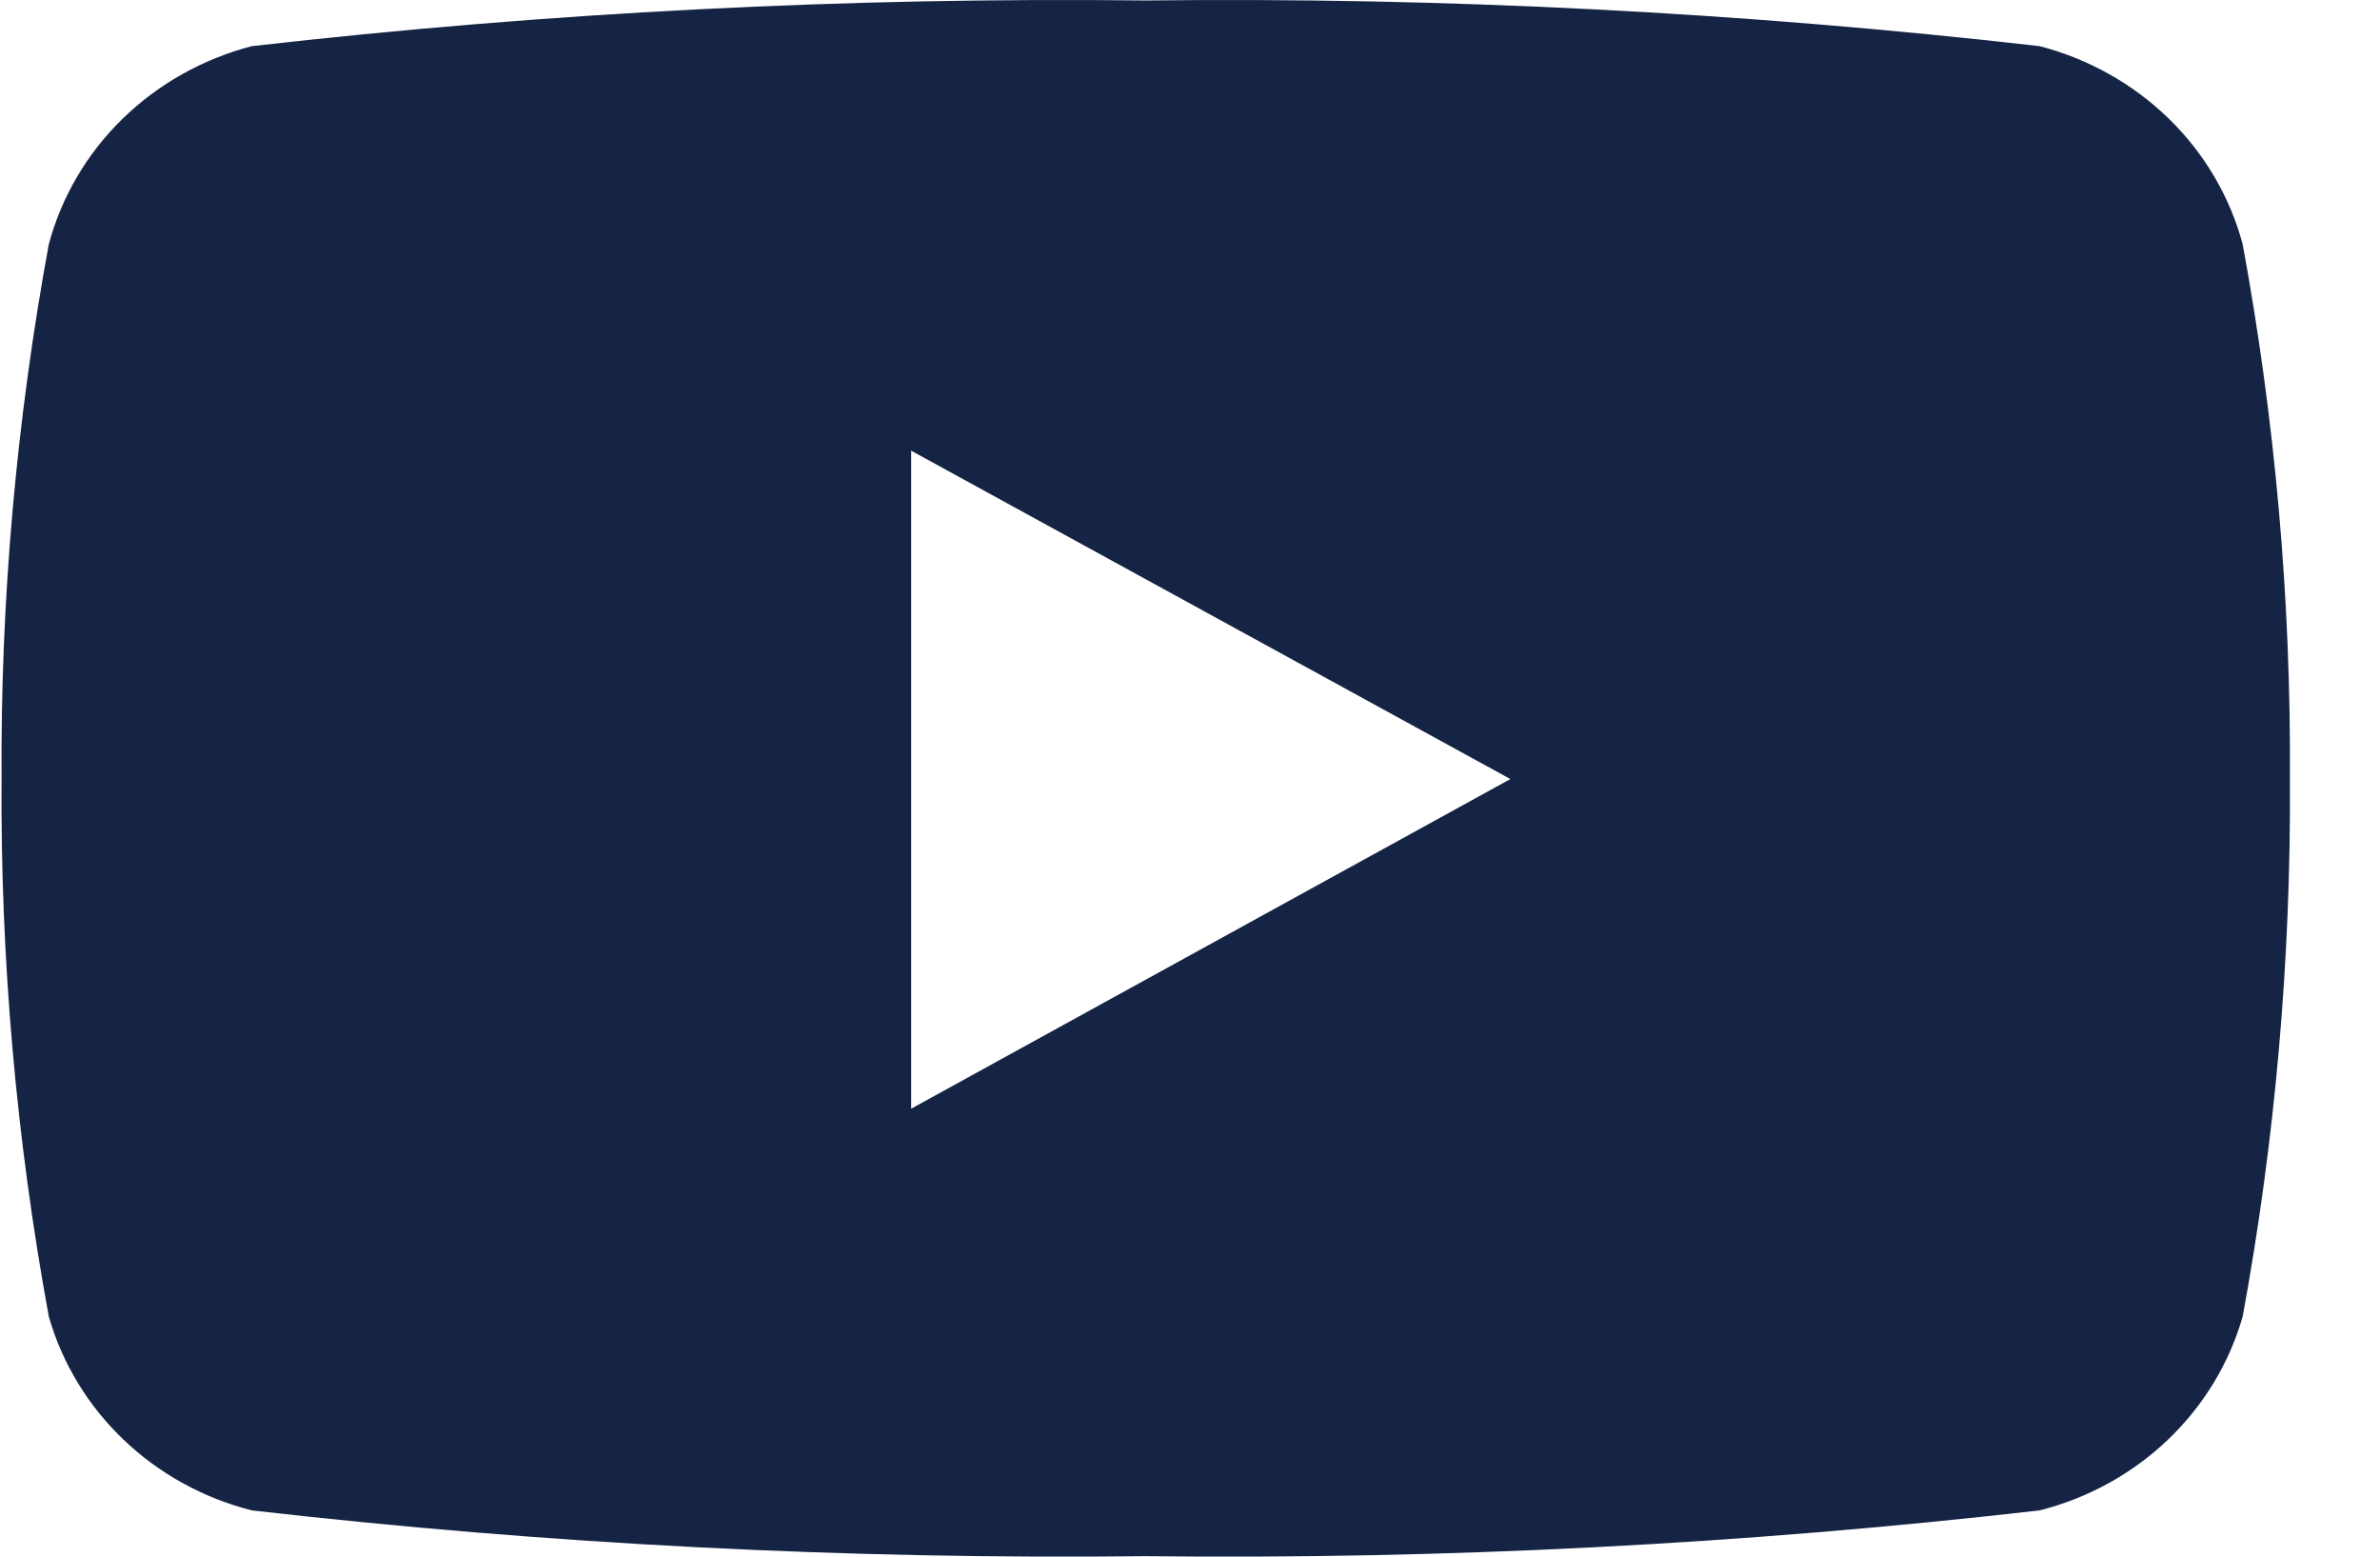 <svg width="26" height="17" viewBox="0 0 26 17" fill="none" xmlns="http://www.w3.org/2000/svg">
<path d="M24.5 2.668C24.361 2.149 24.083 1.676 23.693 1.296C23.303 0.916 22.816 0.643 22.282 0.504C19.041 0.134 15.779 -0.032 12.516 0.005C9.254 -0.032 5.992 0.134 2.751 0.504C2.217 0.643 1.73 0.916 1.34 1.296C0.95 1.676 0.672 2.149 0.533 2.668C0.178 4.595 0.005 6.55 0.017 8.508C0.004 10.475 0.177 12.44 0.533 14.377C0.679 14.888 0.961 15.352 1.35 15.723C1.739 16.095 2.222 16.361 2.751 16.495C5.992 16.866 9.254 17.032 12.516 16.995C15.779 17.032 19.041 16.866 22.282 16.495C22.81 16.361 23.294 16.095 23.683 15.723C24.072 15.352 24.354 14.888 24.5 14.377C24.856 12.44 25.028 10.475 25.016 8.508C25.028 6.55 24.855 4.595 24.5 2.668ZM9.954 12.123V4.922L16.5 8.508L9.954 12.108V12.123Z" fill="#152344"/>
</svg>
